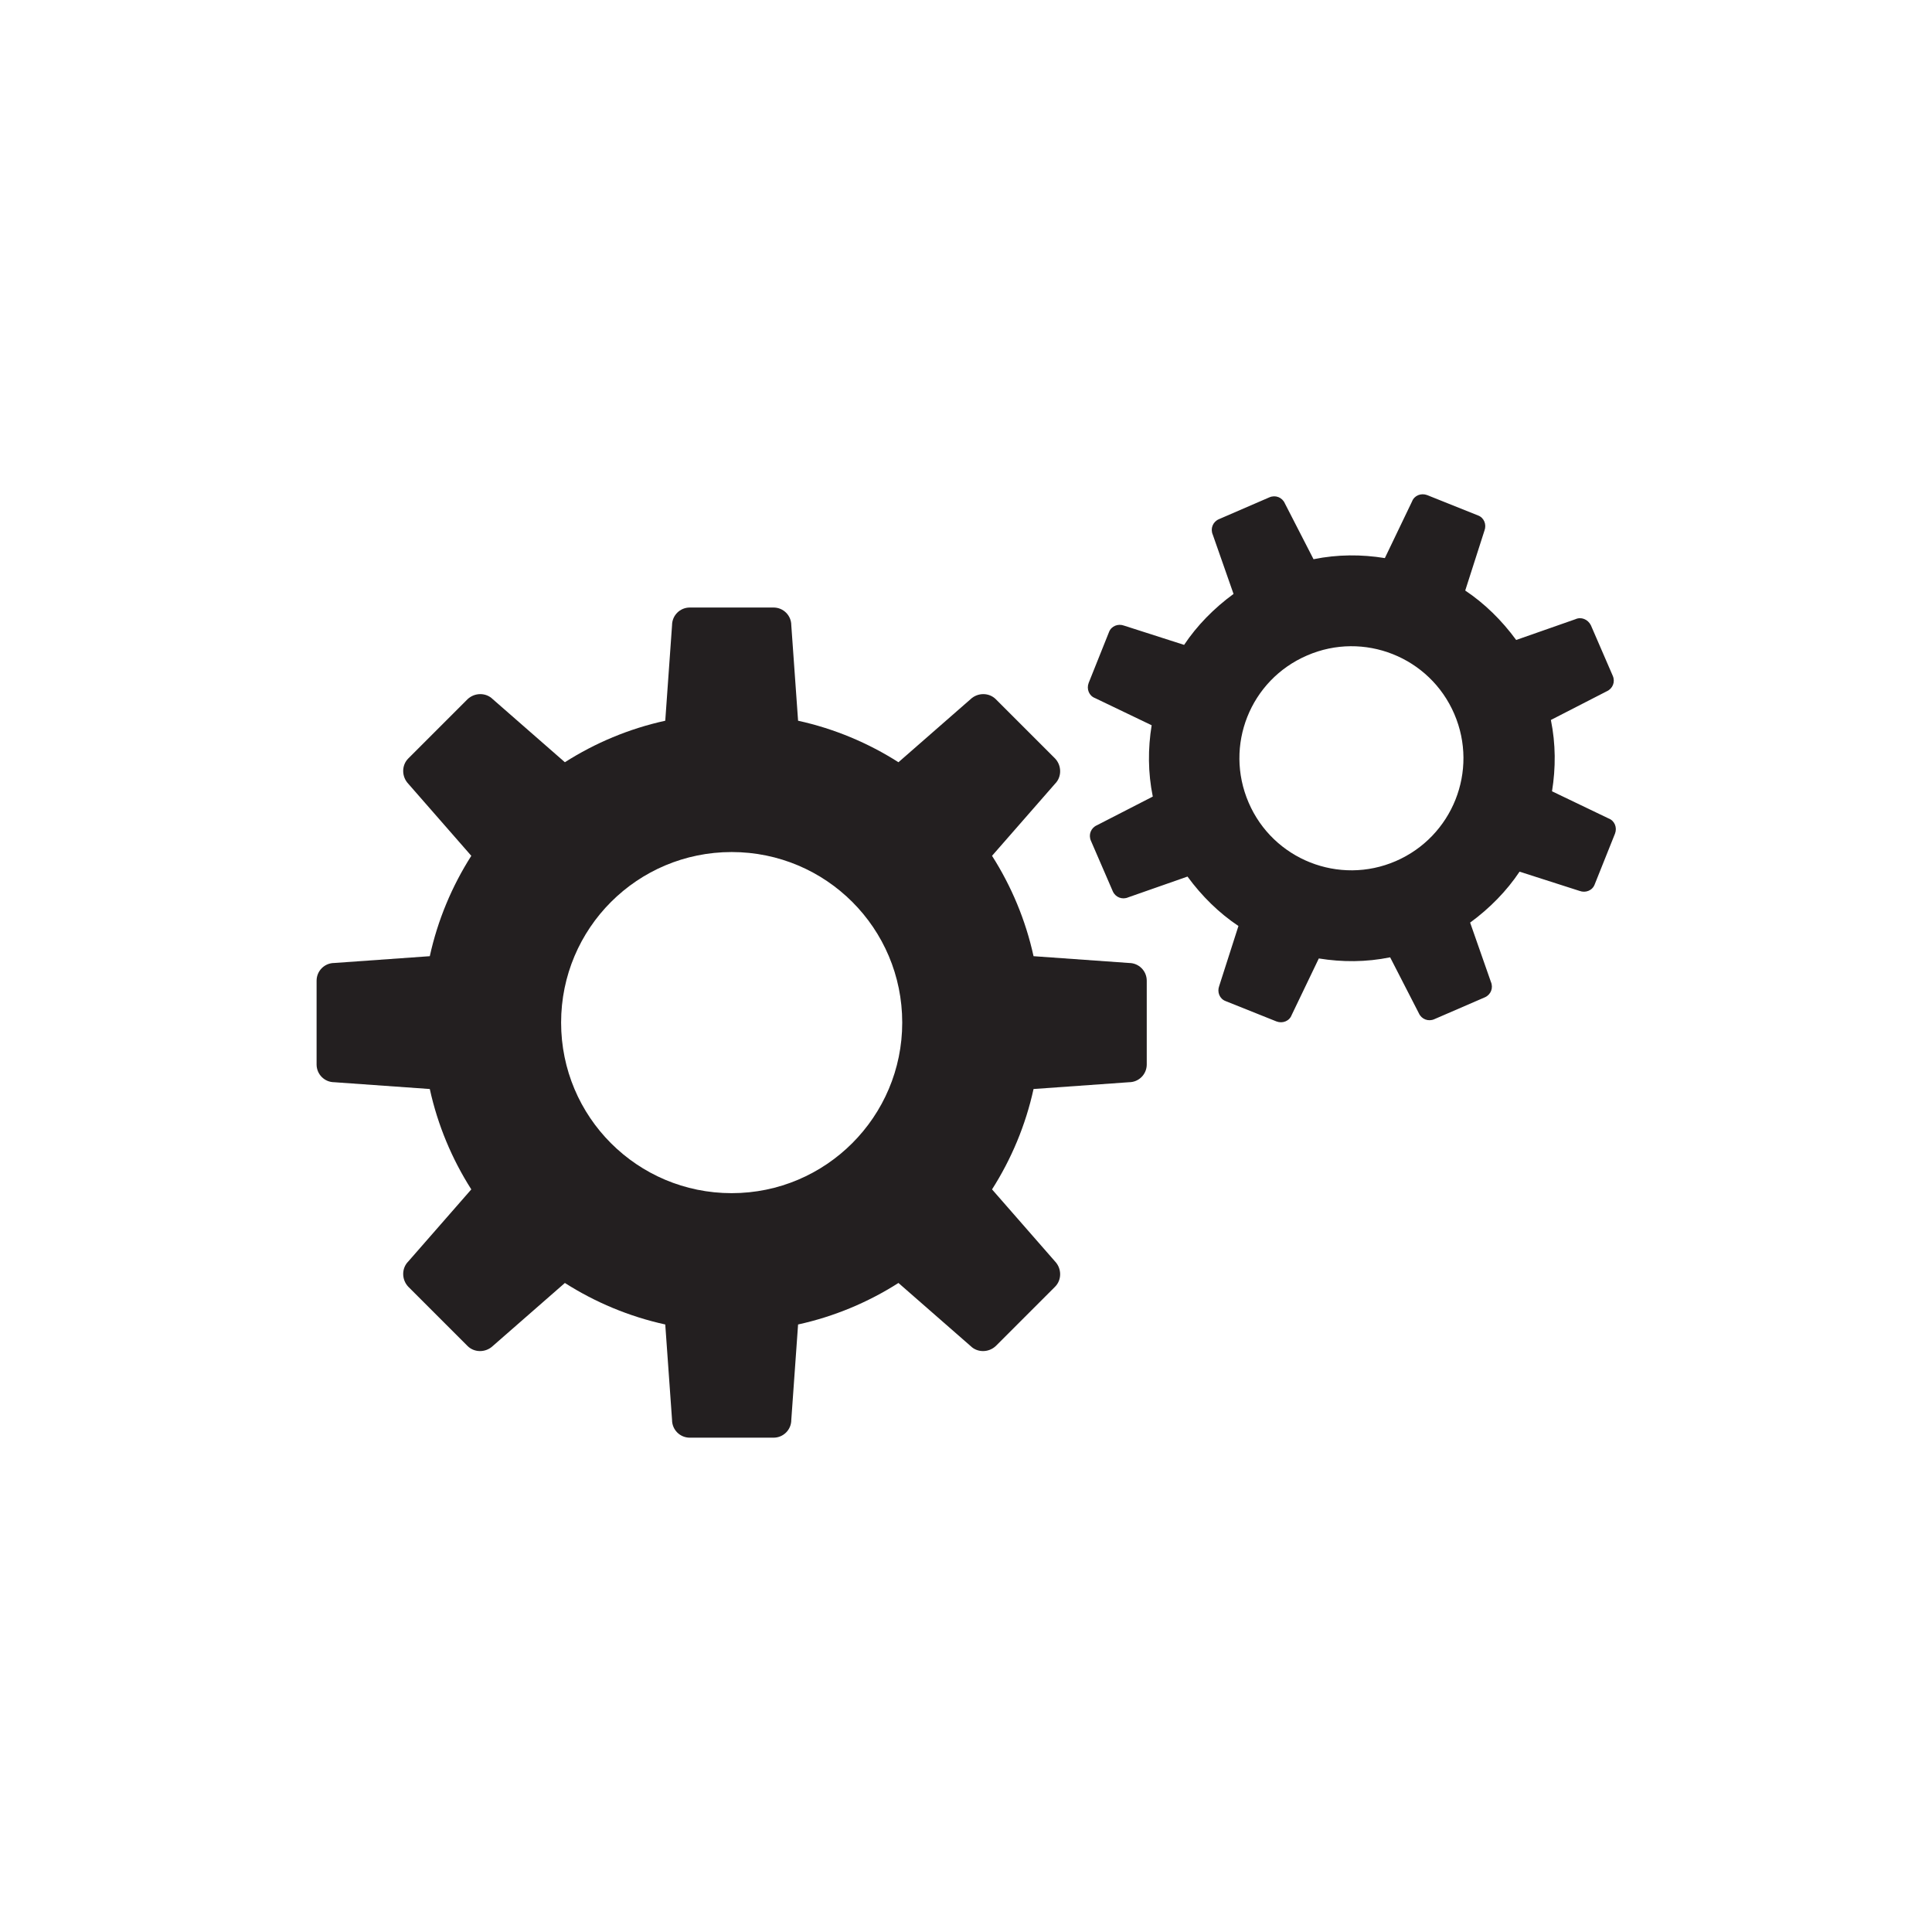 <?xml version="1.0" ?><svg id="Layer_1" style="enable-background:new 0 0 512 512;" version="1.1" viewBox="0 0 512 512" xml:space="preserve" xmlns="http://www.w3.org/2000/svg" xmlns:xlink="http://www.w3.org/1999/xlink"><style type="text/css">
	.st0{fill:#231F20;}
</style><g><path class="st0" d="M299.2,255.2l-25.3-1.8c-2.1-9.6-5.9-18.6-11-26.6l16.7-19.1c1.8-1.8,1.8-4.8,0-6.7l-15.7-15.7   c-1.8-1.8-4.8-1.8-6.7,0L238.1,202c-8-5.1-17-8.9-26.6-11l-1.8-25.3c0-2.6-2.1-4.7-4.7-4.7h-22.2c-2.6,0-4.7,2.1-4.7,4.7l-1.8,25.3   c-9.6,2.1-18.6,5.9-26.6,11l-19.1-16.7c-1.8-1.8-4.8-1.8-6.7,0L108.2,201c-1.8,1.8-1.8,4.8,0,6.7l16.7,19.1c-5.1,8-8.9,17-11,26.6   l-25.3,1.8c-2.6,0-4.7,2.1-4.7,4.7v22.2c0,2.6,2.1,4.7,4.7,4.7l25.3,1.8c2.1,9.6,5.9,18.6,11,26.6l-16.7,19.1   c-1.8,1.8-1.8,4.8,0,6.7l15.7,15.7c1.8,1.8,4.8,1.8,6.7,0l19.1-16.7c8,5.1,17,8.9,26.6,11l1.8,25.3c0,2.6,2.1,4.7,4.7,4.7H205   c2.6,0,4.7-2.1,4.7-4.7l1.8-25.3c9.6-2.1,18.6-5.9,26.6-11l19.1,16.7c1.8,1.8,4.8,1.8,6.7,0l15.7-15.7c1.8-1.8,1.8-4.8,0-6.7   l-16.7-19.1c5.1-8,8.9-17,11-26.6l25.3-1.8c2.6,0,4.7-2.1,4.7-4.7v-22.2C303.9,257.3,301.8,255.2,299.2,255.2z M193.9,316.2   c-25,0-45.2-20.2-45.2-45.2c0-25,20.2-45.2,45.2-45.2c25,0,45.2,20.2,45.2,45.2C239.1,295.9,218.9,316.2,193.9,316.2z"/><path class="st0" d="M417.5,164.1l-15.7,5.5c-3.8-5.2-8.4-9.7-13.5-13.1l5.1-15.9c0.6-1.6-0.1-3.4-1.7-4l-13.5-5.4   c-1.6-0.6-3.4,0.1-4,1.7l-7.2,15c-6.2-1-12.5-1-18.9,0.3l-7.6-14.8c-0.7-1.6-2.5-2.3-4.1-1.6l-13.4,5.8c-1.6,0.7-2.3,2.5-1.6,4.1   l5.5,15.7c-5.2,3.8-9.7,8.4-13.1,13.5l-15.9-5.1c-1.6-0.6-3.4,0.1-4,1.7l-5.4,13.5c-0.6,1.6,0.1,3.4,1.7,4l15,7.2   c-1,6.2-1,12.5,0.3,18.9l-14.8,7.6c-1.6,0.7-2.3,2.5-1.6,4.1l5.8,13.4c0.7,1.6,2.5,2.3,4.1,1.6l15.7-5.5c3.8,5.2,8.4,9.7,13.5,13.1   l-5.1,15.9c-0.6,1.6,0.1,3.4,1.7,4l13.5,5.4c1.6,0.6,3.4-0.1,4-1.7l7.2-15c6.2,1,12.5,1,18.9-0.3l7.6,14.8c0.7,1.6,2.5,2.3,4.1,1.6   l13.4-5.8c1.6-0.7,2.3-2.5,1.6-4.1l-5.5-15.7c5.2-3.8,9.7-8.4,13.1-13.5l15.9,5.1c1.6,0.6,3.4-0.1,4-1.7l5.4-13.5   c0.6-1.6-0.1-3.4-1.7-4l-15-7.2c1-6.2,1-12.5-0.3-18.9l14.8-7.6c1.6-0.7,2.3-2.5,1.6-4.1l-5.8-13.4   C420.8,164.1,419,163.4,417.5,164.1z M369.9,228.2c-15,6.5-32.5-0.4-39-15.5s0.4-32.5,15.5-39c15-6.5,32.5,0.4,39,15.5   C391.9,204.3,384.9,221.7,369.9,228.2z"/></g></svg>
